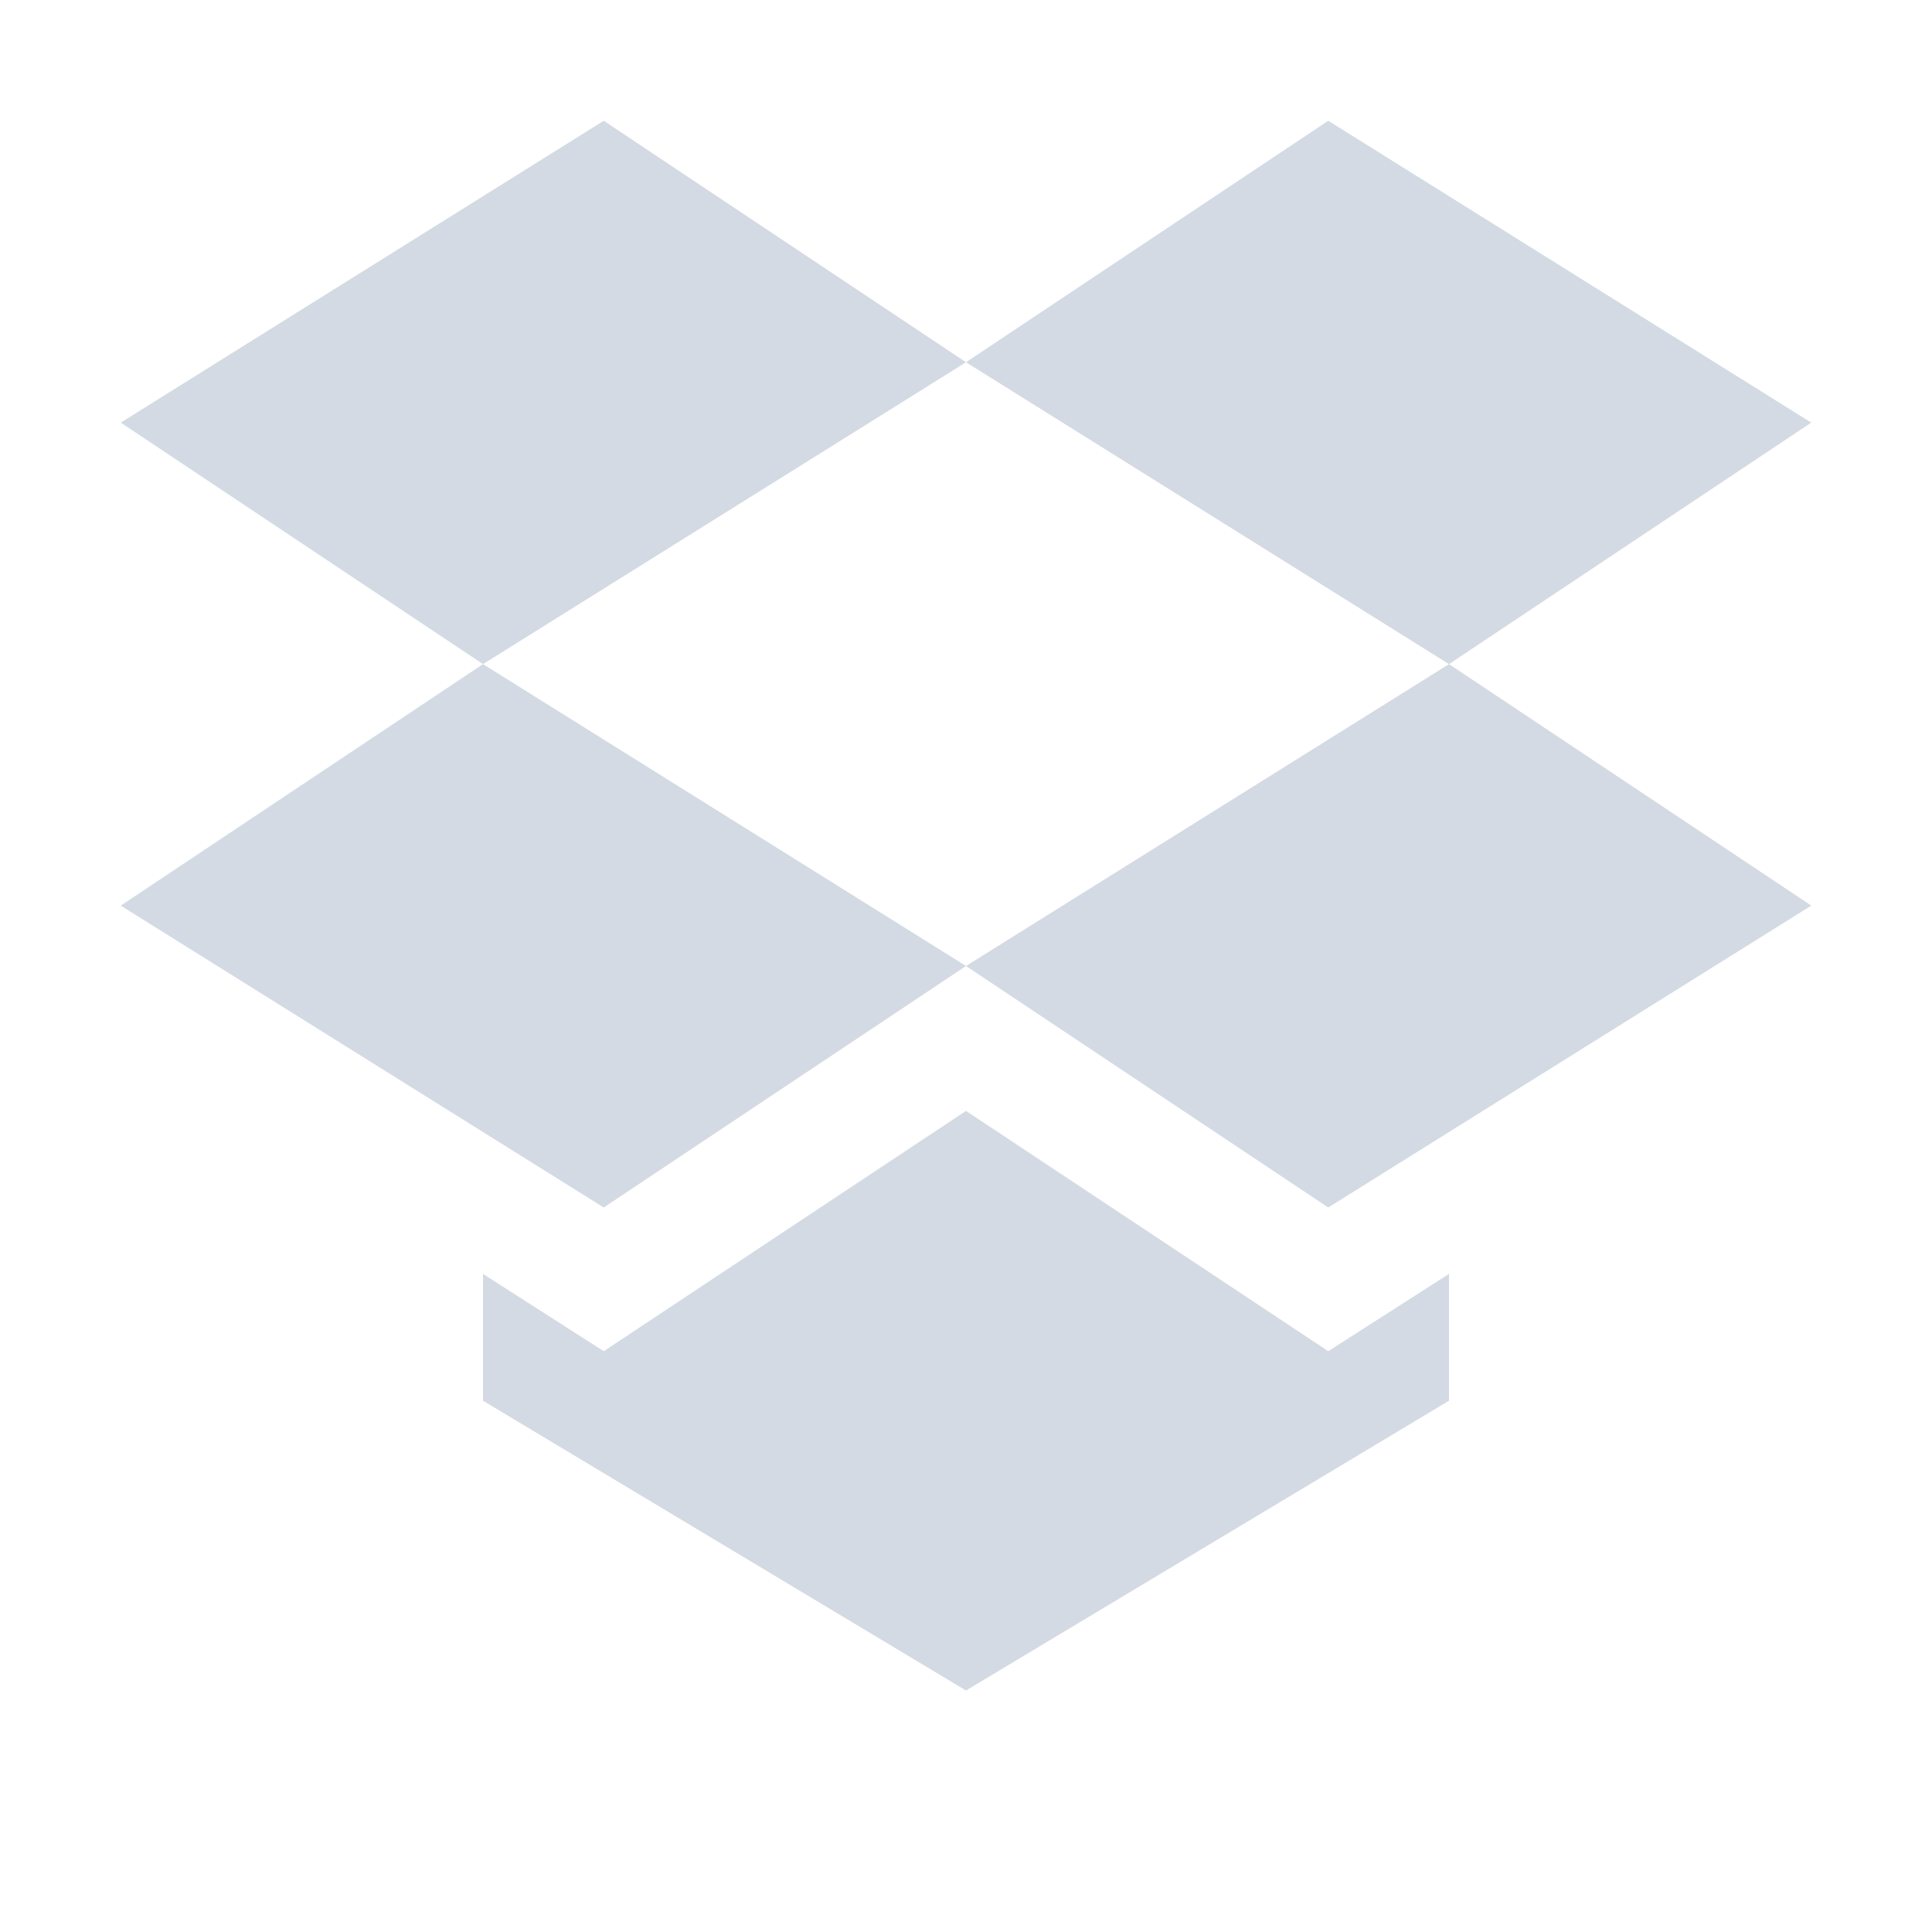 <svg height="16" width="16" xmlns="http://www.w3.org/2000/svg"><path d="m5 1-4 2.5 3 2 4-2.5zm3 2 4 2.5 3-2-4-2.5zm4 2.5-4 2.5 3 2 4-2.5zm-4 2.5-4-2.5-3 2 4 2.5zm0 1.2-3 1.99-1-.64v1.05l4 2.4 4-2.4v-1.05l-1 .64z" fill="#d3dae3"/></svg>
